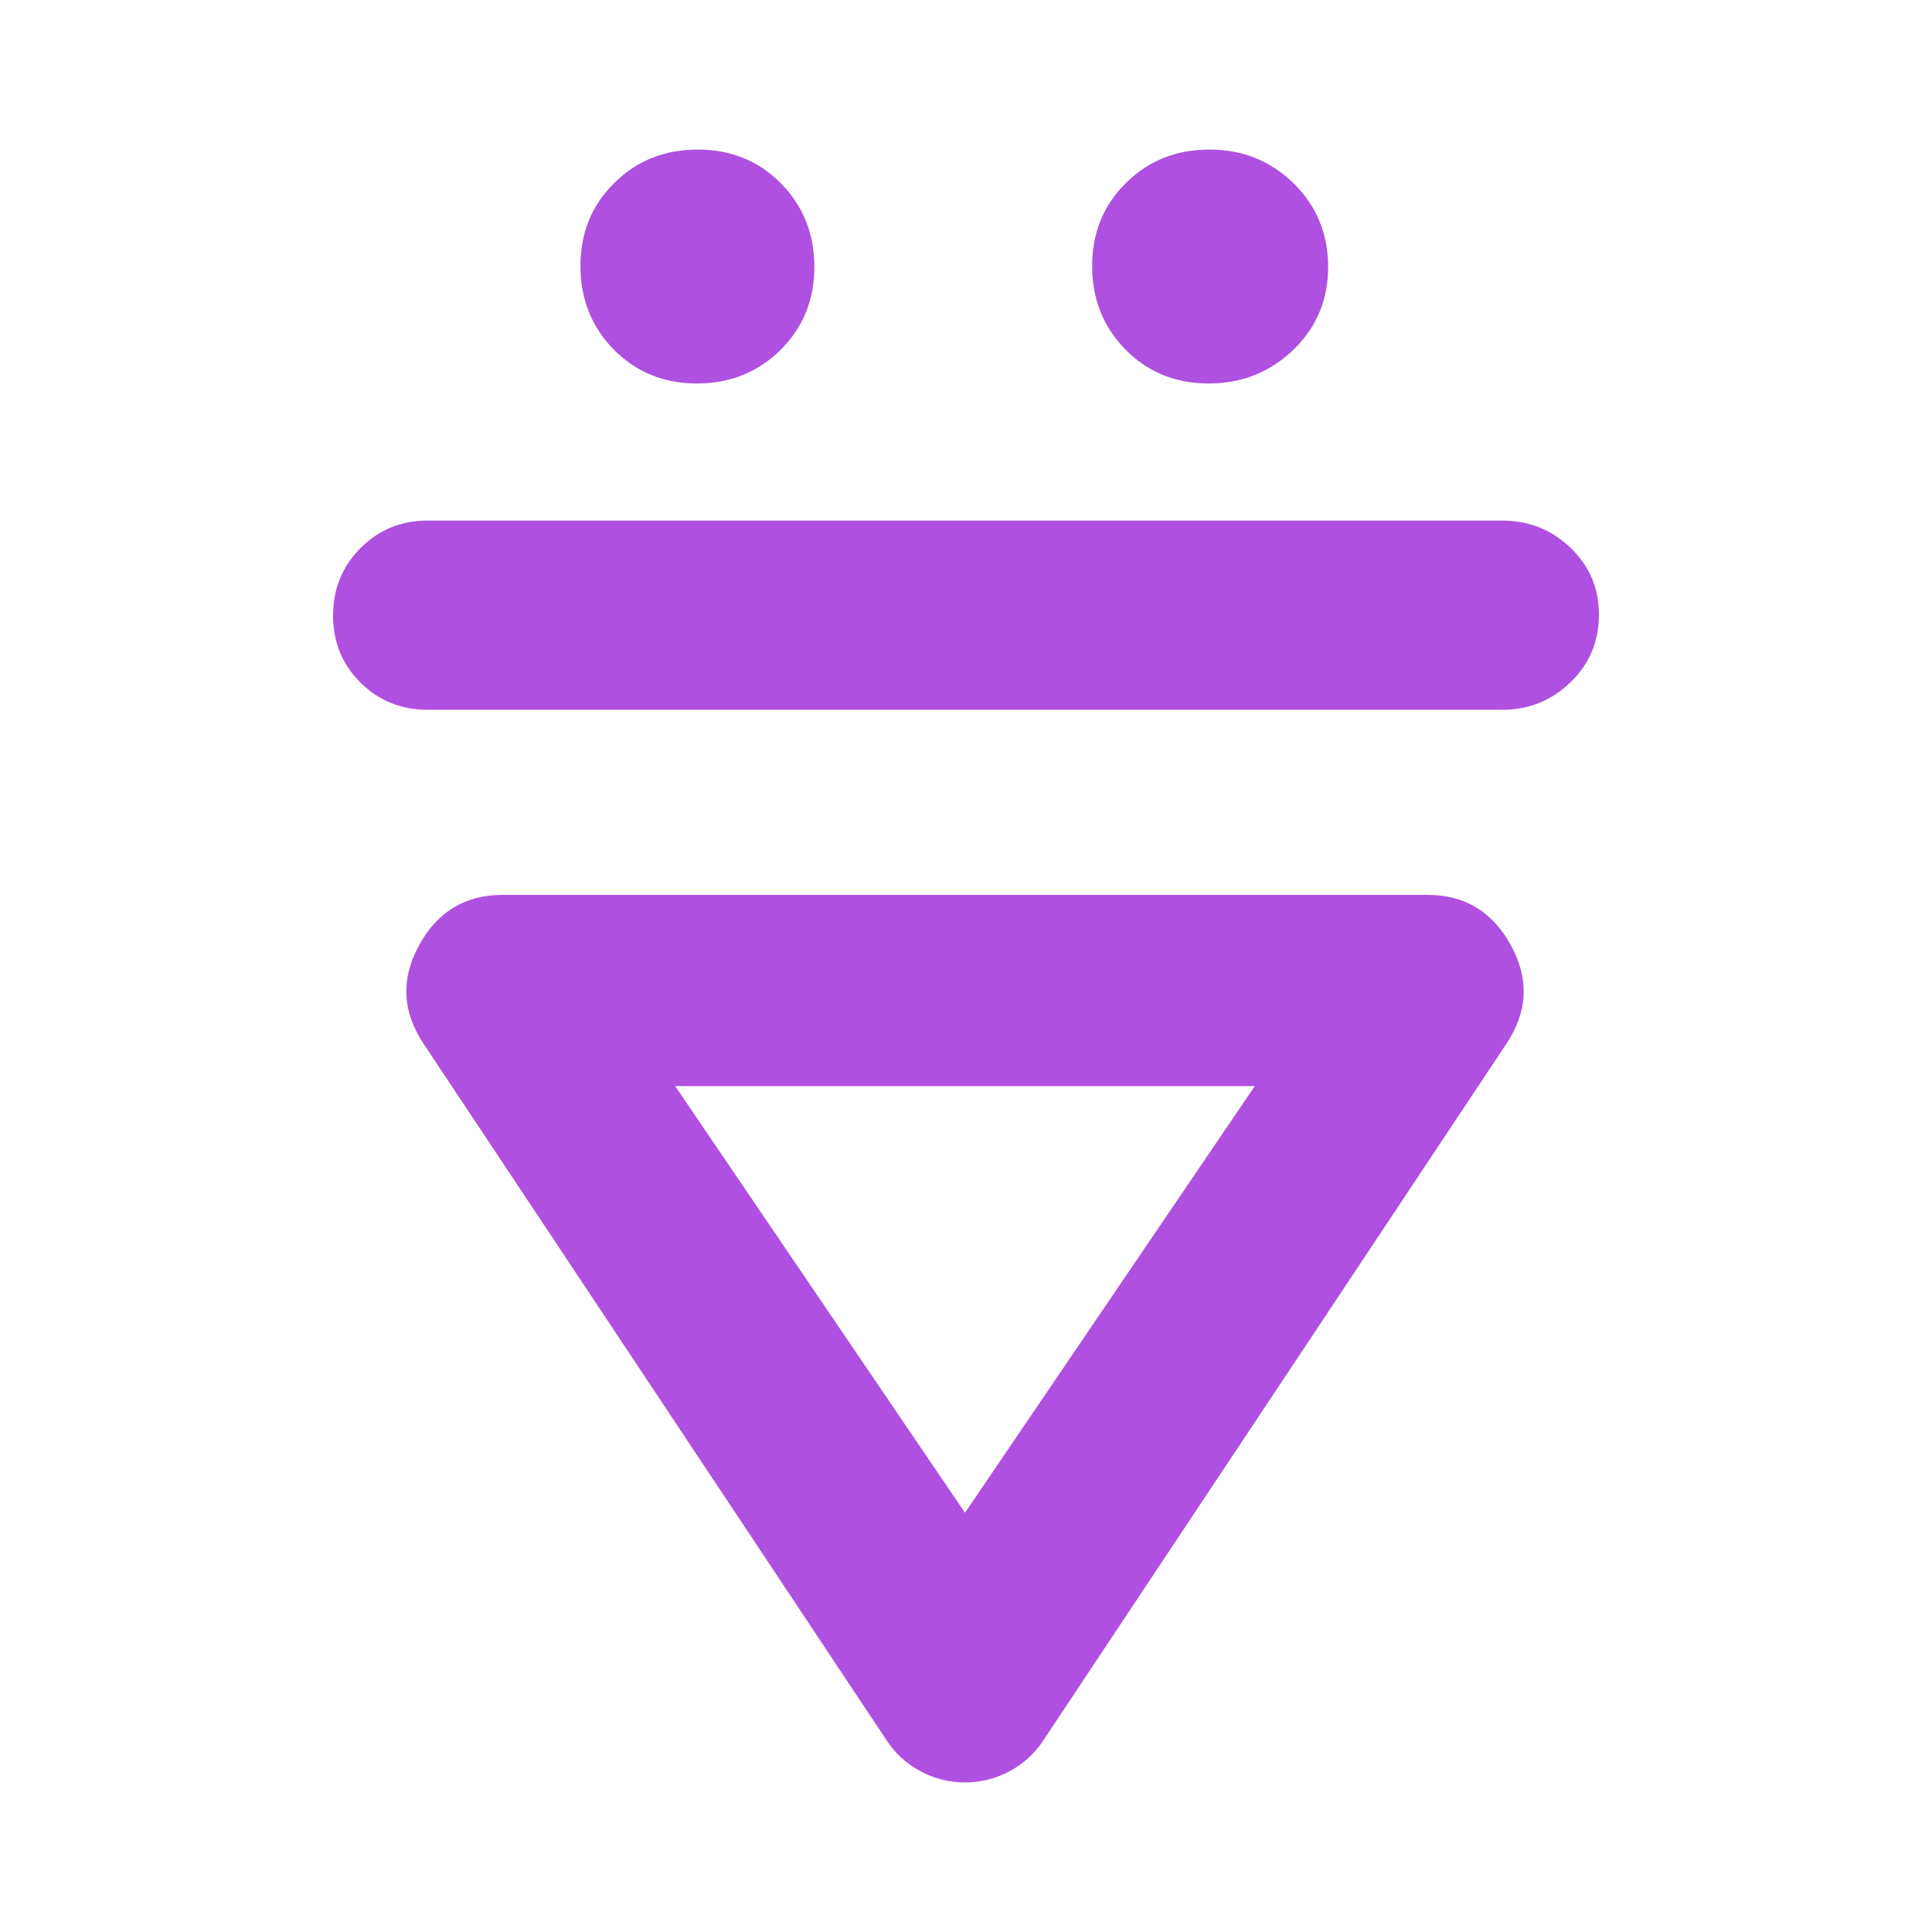 <svg height="48" viewBox="0 -960 960 960" width="48" xmlns="http://www.w3.org/2000/svg"><path fill="rgb(175, 80, 225)" d="m179.13-620.82c-9.087-9-13.63-20.11-13.63-33.32 0-13.22 4.543-24.39 13.63-33.5 9.08-9.12 20.203-13.68 33.37-13.68h534c13.167 0 24.46 4.5 33.88 13.5 9.413 9 14.12 20.11 14.12 33.32 0 13.22-4.707 24.39-14.12 33.5-9.42 9.12-20.713 13.68-33.88 13.68h-534c-13.167 0-24.29-4.5-33.37-13.5zm29.12 130.5c9.167-16.67 22.917-25 41.25-25h460c18.333 0 32.083 8.33 41.25 25s8.417 33-2.25 49l-230 346c-4.367 6.67-10.027 11.83-16.98 15.5-6.96 3.67-14.3 5.5-22.02 5.5s-15.06-1.83-22.02-5.5c-6.953-3.67-12.613-8.83-16.98-15.5l-230-346c-10.667-16-11.417-32.33-2.25-49zm271.25 282 144-212h-288zm-133.207-561.13c-16.438 0-30.197-5.61-41.261-16.81-11.062-11.21-16.604-25.11-16.604-41.51 0-16.61 5.603-30.31 16.832-41.31 11.228-11.21 25.073-16.6 41.511-16.6 16.458 0 30.219 5.61 41.279 16.82 11.064 11.2 16.606 25.1 16.606 41.5 0 16.39-5.625 30.09-16.853 41.3-11.207 11-25.051 16.61-41.51 16.61zm254.245 0c-16.435 0-30.198-5.61-41.258-16.81-11.062-11.21-16.604-25.11-16.604-41.51 0-16.61 5.602-30.31 16.831-41.31 11.229-11.21 25.073-16.6 41.51-16.6 16.459 0 30.386 5.61 41.8 16.82 11.415 11.2 17.123 25.1 17.123 41.5 0 16.39-5.789 30.09-17.371 41.3-11.56 11-25.569 16.61-42.031 16.61z"/></svg>